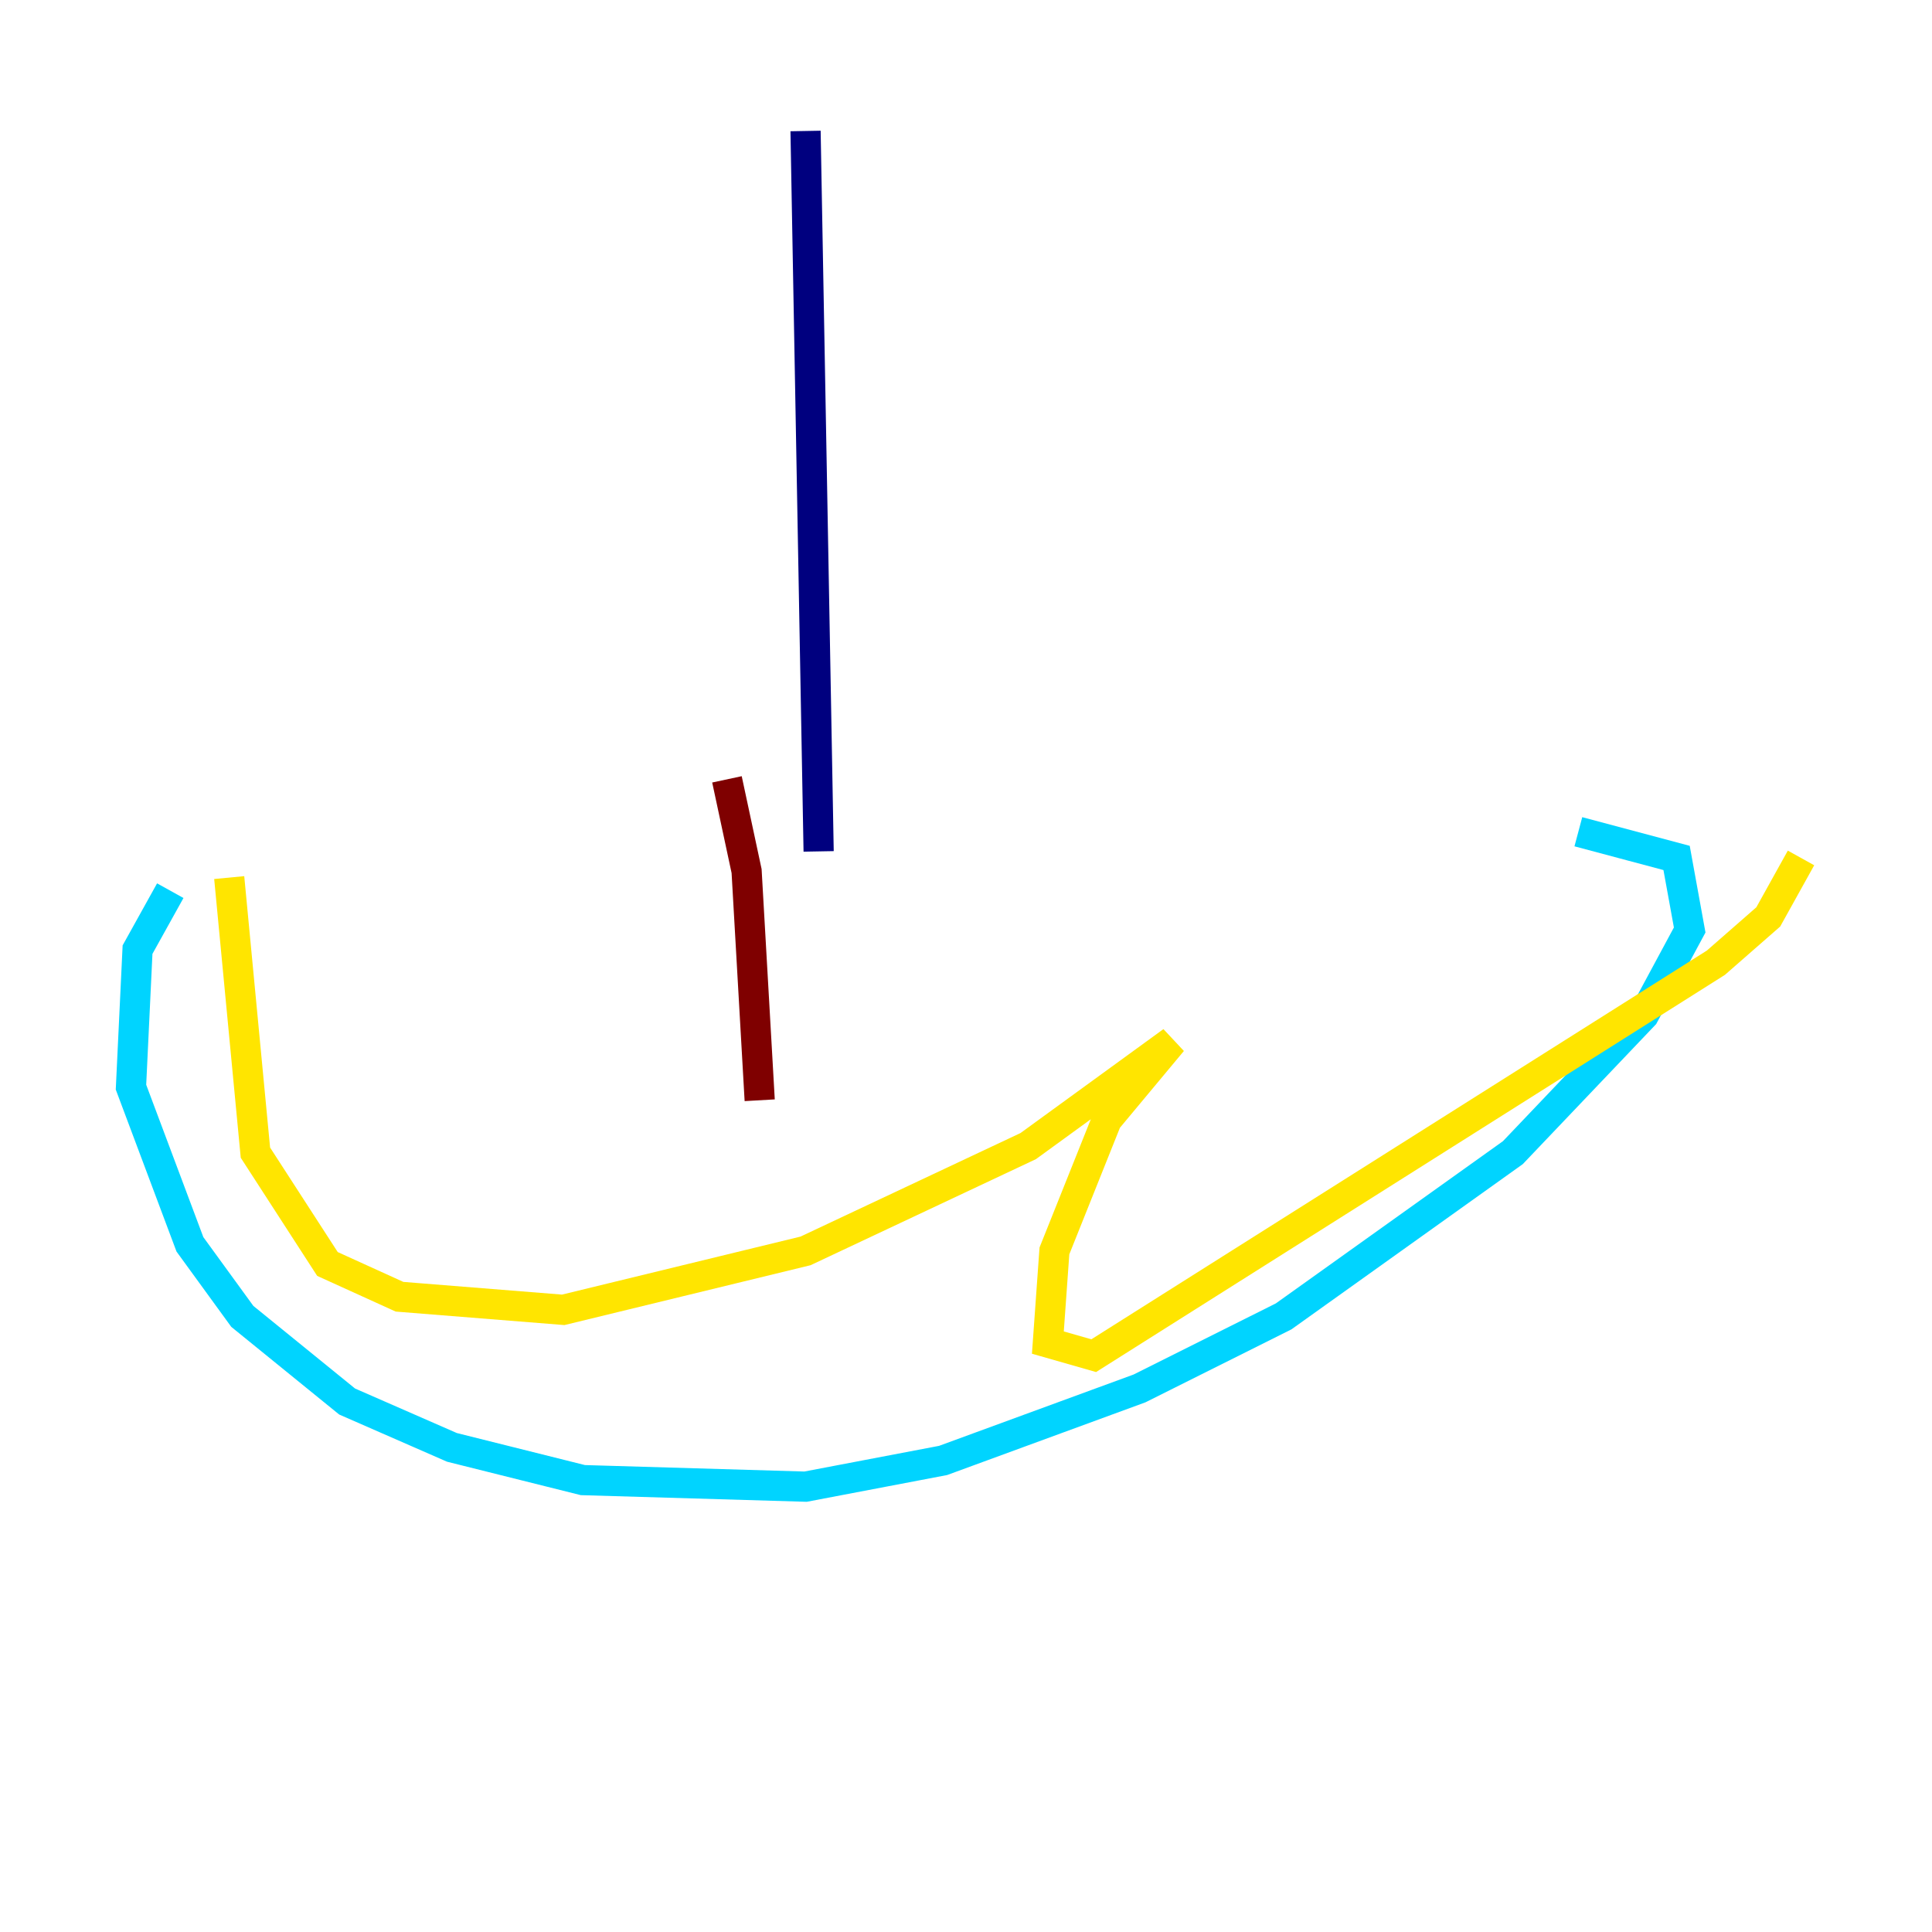 <?xml version="1.0" encoding="utf-8" ?>
<svg baseProfile="tiny" height="128" version="1.2" viewBox="0,0,128,128" width="128" xmlns="http://www.w3.org/2000/svg" xmlns:ev="http://www.w3.org/2001/xml-events" xmlns:xlink="http://www.w3.org/1999/xlink"><defs /><polyline fill="none" points="53.37,8.678 54.237,56.407" stroke="#00007f" stroke-width="2" /><polyline fill="none" points="11.281,59.01 9.112,62.915 8.678,72.027 12.583,82.441 16.054,87.214 22.997,92.854 29.939,95.891 38.617,98.061 53.37,98.495 62.481,96.759 75.498,91.986 85.044,87.214 100.231,76.366 108.909,67.254 111.946,61.614 111.078,56.841 104.57,55.105" stroke="#00d4ff" stroke-width="2" /><polyline fill="none" points="15.186,58.142 16.922,76.366 21.695,83.742 26.468,85.912 37.315,86.78 53.37,82.875 68.122,75.932 77.668,68.99 73.329,74.197 69.858,82.875 69.424,88.949 72.461,89.817 113.681,63.783 117.153,60.746 119.322,56.841" stroke="#ffe500" stroke-width="2" /><polyline fill="none" points="48.163,51.634 49.464,57.709 50.332,72.895" stroke="#7f0000" stroke-width="2" /></svg>